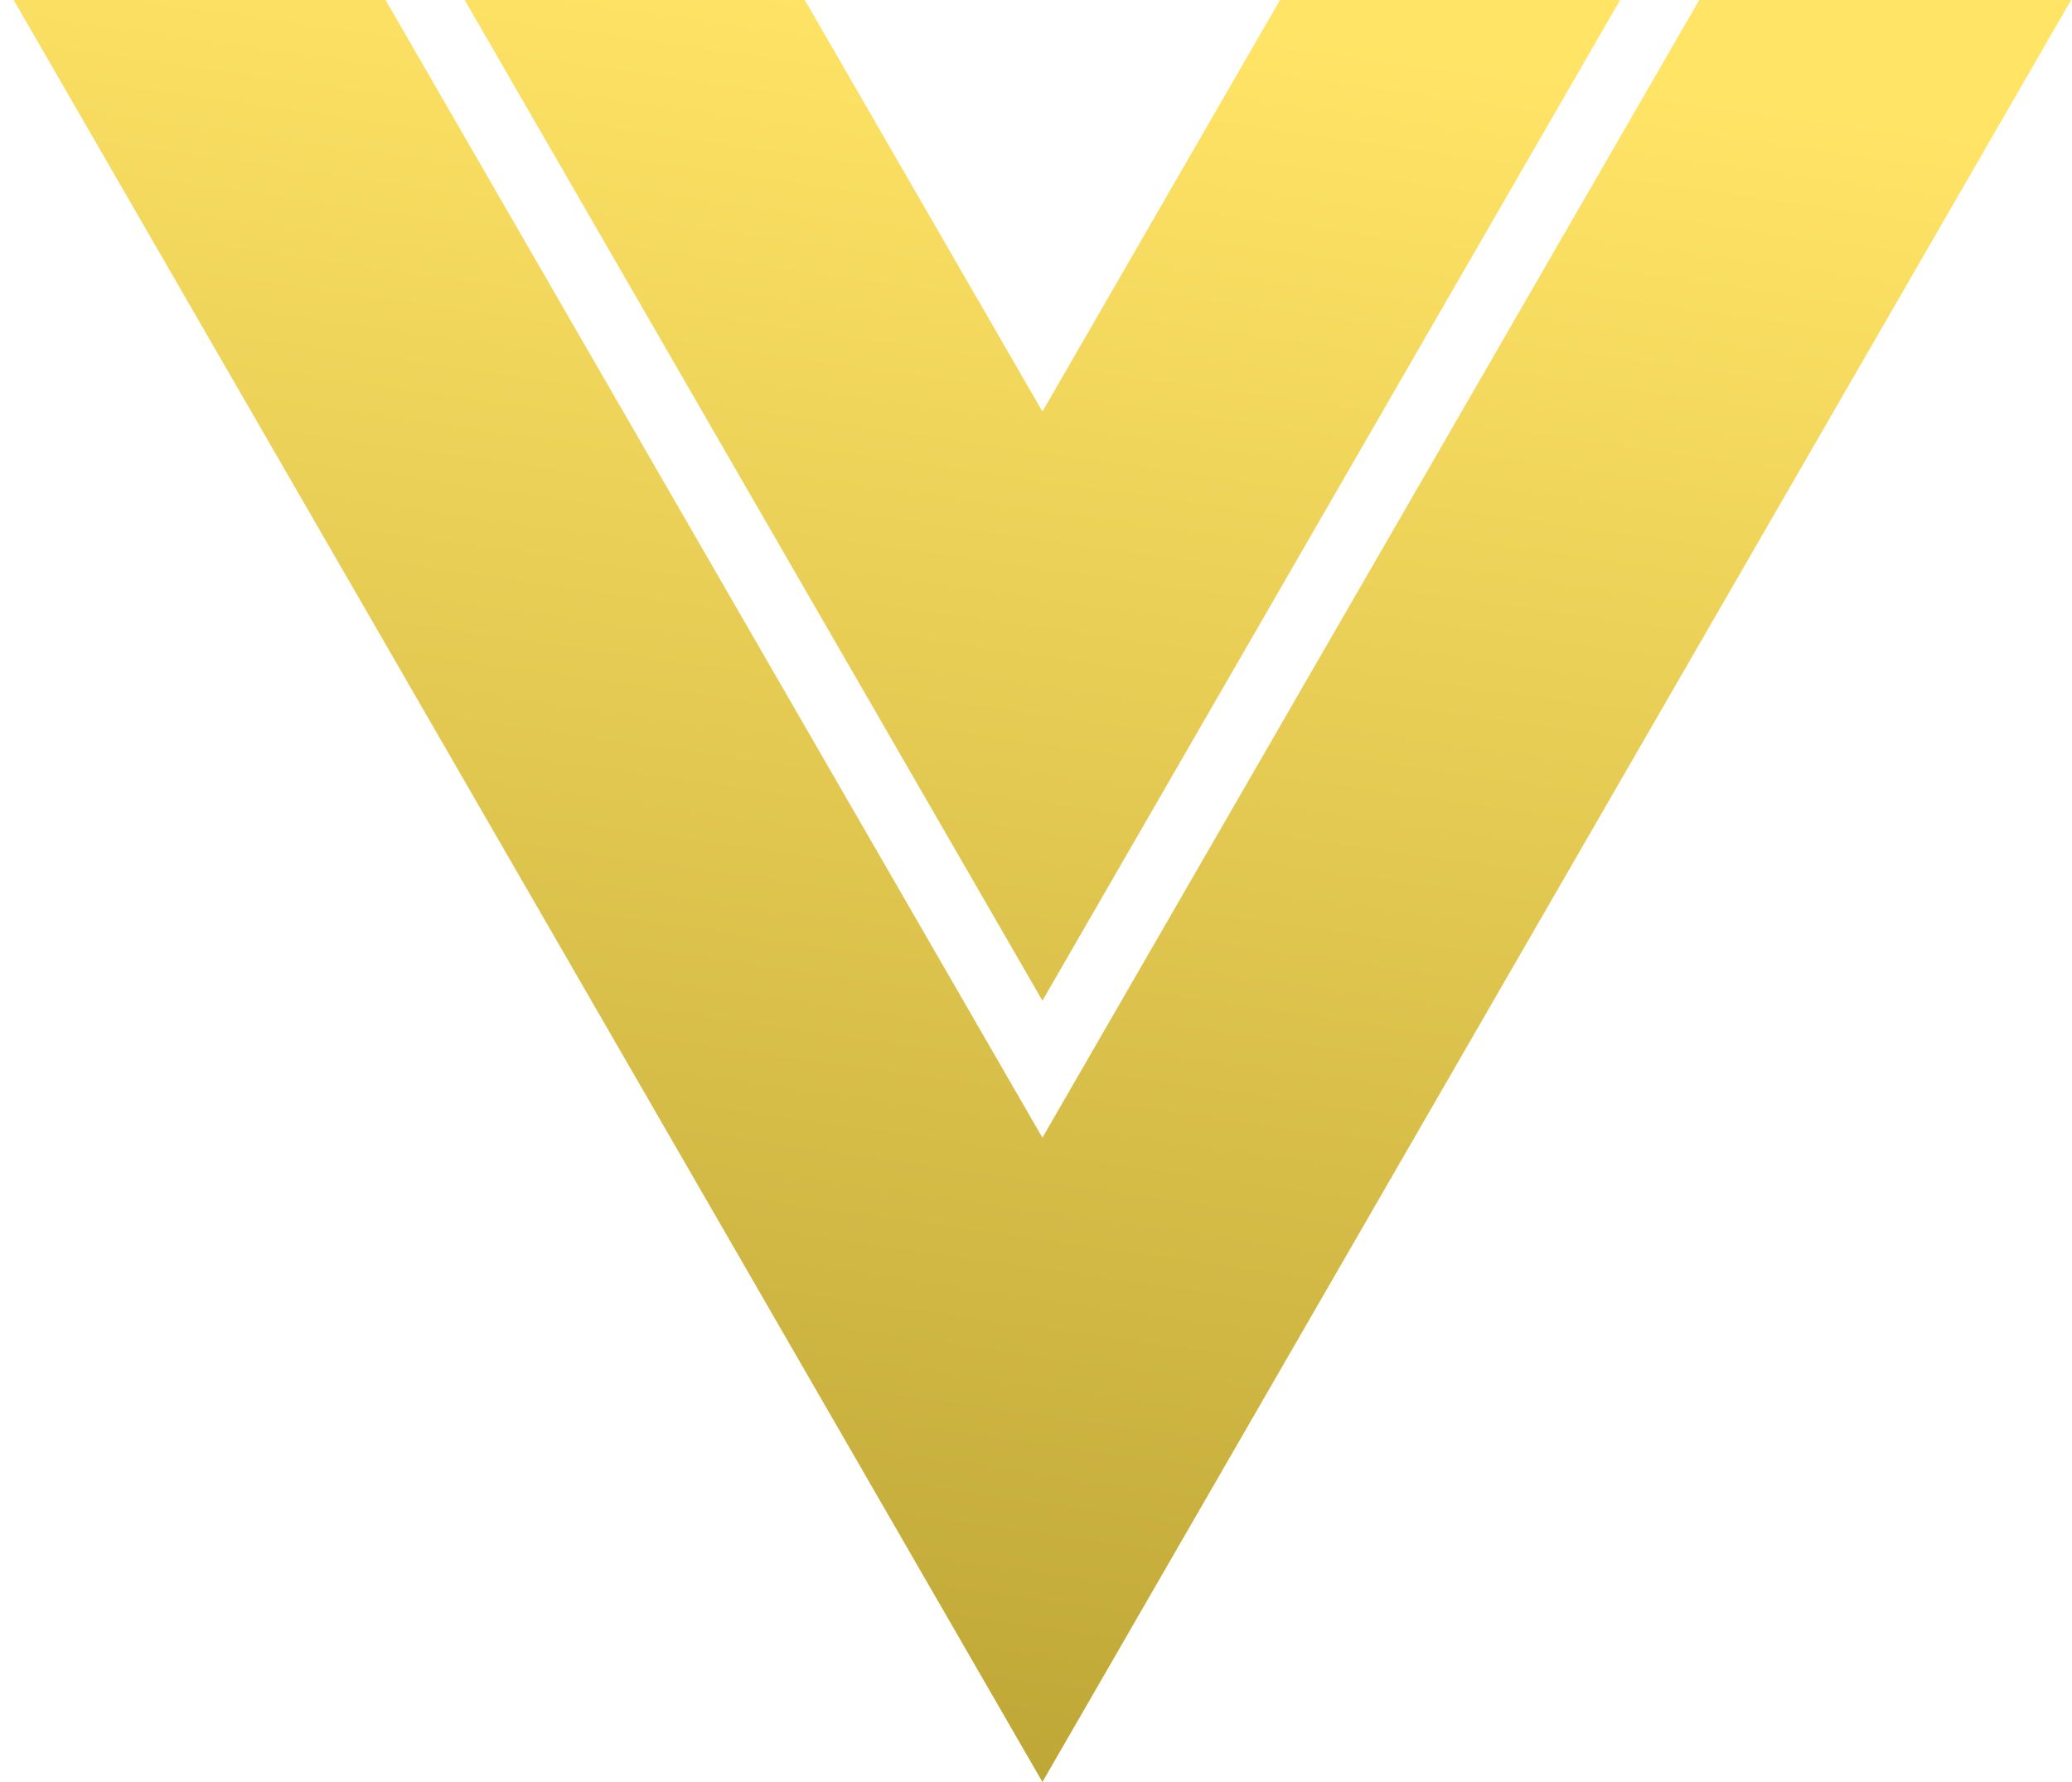 <svg width="100" height="86" viewBox="0 0 100 86" fill="none" xmlns="http://www.w3.org/2000/svg">
<g clip-path="url(#clip0_1089_1182)">
<path d="M50.31 19.861L38.842 0H22.427L50.31 48.292L78.191 0H61.776L50.31 19.861Z" fill="url(#paint0_linear_1089_1182)"/>
<path d="M82.009 0L50.31 54.905L18.609 0H0.659L50.31 86L99.959 0H82.009Z" fill="url(#paint1_linear_1089_1182)"/>
</g>
<defs>
<linearGradient id="paint0_linear_1089_1182" x1="50.641" y1="0.005" x2="38.631" y2="84.289" gradientUnits="userSpaceOnUse">
<stop stop-color="#FFE466"/>
<stop offset="1" stop-color="#BFA737"/>
</linearGradient>
<linearGradient id="paint1_linear_1089_1182" x1="50.901" y1="-2.57469e-07" x2="38.89" y2="84.288" gradientUnits="userSpaceOnUse">
<stop stop-color="#FFE466"/>
<stop offset="1" stop-color="#BFA737"/>
</linearGradient>
<clipPath id="clip0_1089_1182">
<rect width="99.3" height="86" fill="white" transform="translate(0.659)"/>
</clipPath>
</defs>
</svg>

